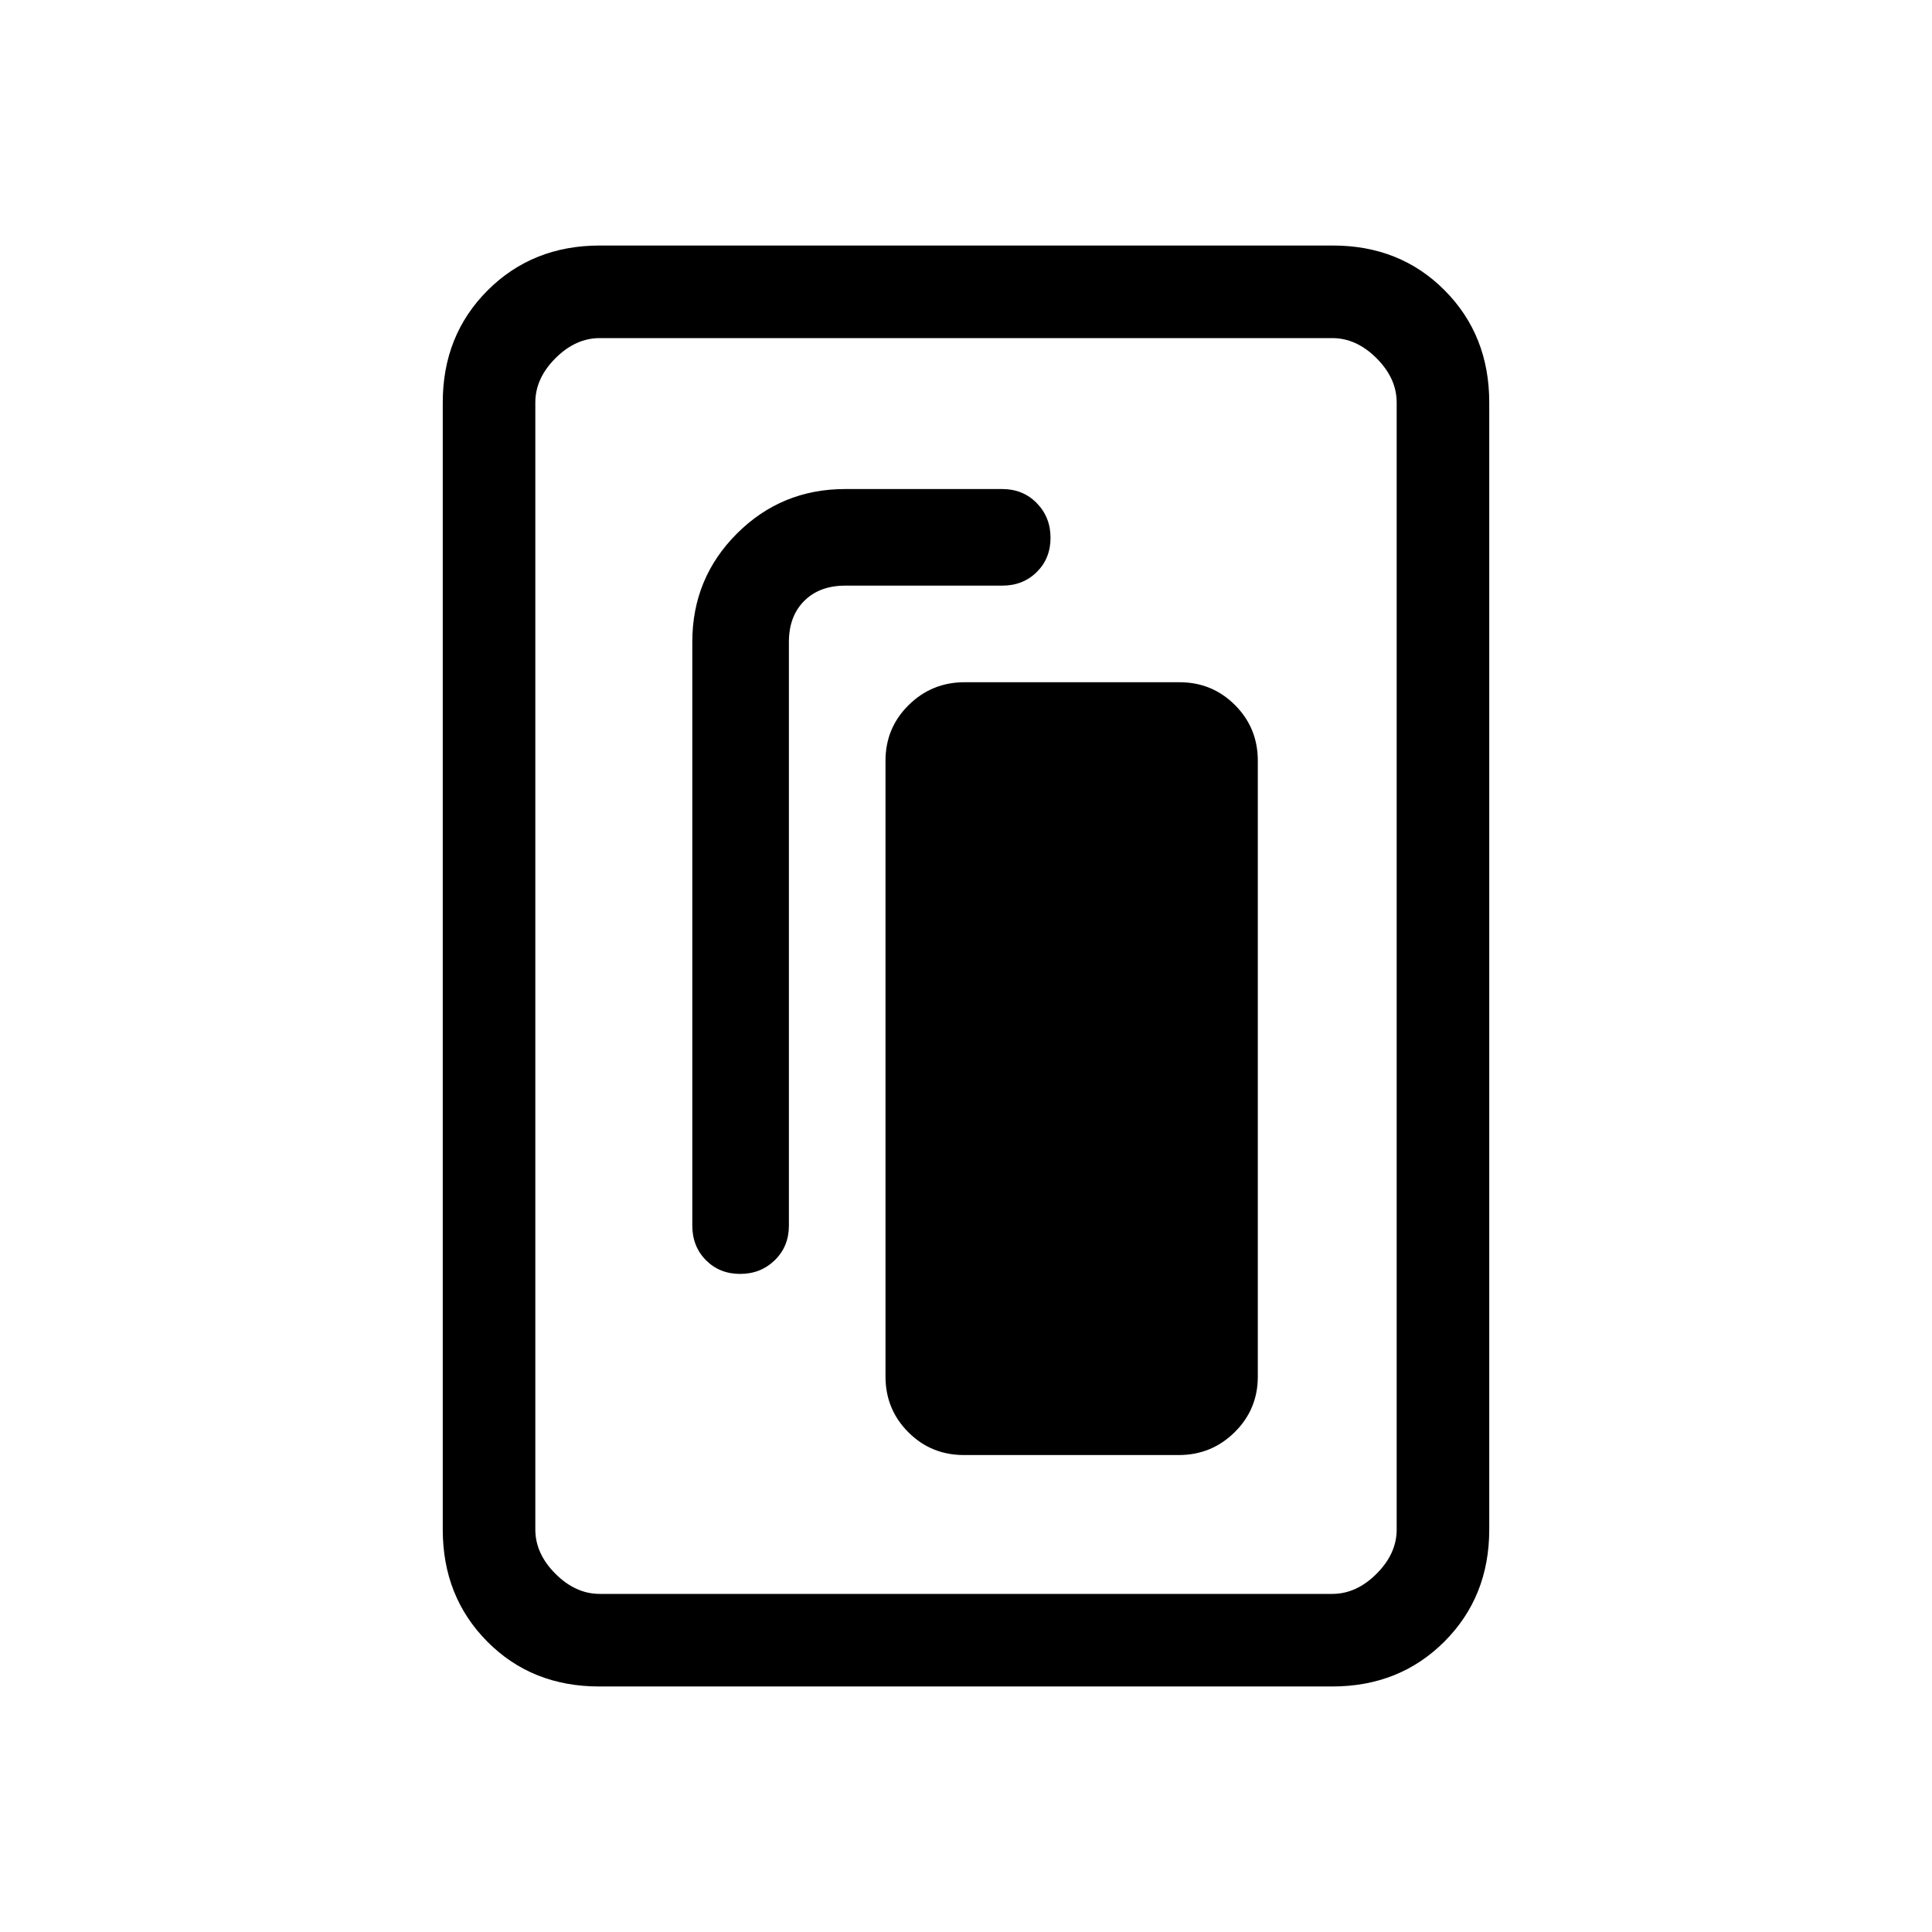 <svg xmlns="http://www.w3.org/2000/svg" height="20" viewBox="0 -960 960 960" width="20"><path d="M478.93-237h106.8q16.27 0 27.77-11.35T625-276v-306q0-16.3-11.33-27.65Q602.34-621 586.07-621h-106.8q-16.27 0-27.77 11.35T440-582v306q0 16.3 11.33 27.65Q462.66-237 478.93-237Zm-111.16-90q10.23 0 17.23-6.83 7-6.84 7-17.17v-290q0-12.8 7.6-20.4 7.6-7.6 20.4-7.6h78q10.33 0 17.17-6.77 6.83-6.76 6.83-17 0-10.23-6.83-17.23-6.84-7-17.17-7h-78q-31.7 0-53.85 22.15Q344-672.7 344-641v290q0 10.33 6.77 17.17 6.76 6.83 17 6.83ZM740-200q0 33.42-22.3 55.71T661.96-122H297.72q-33.45 0-55.58-22.29Q220-166.58 220-200v-560q0-33.42 22.3-55.71T298.04-838h364.24q33.44 0 55.58 22.29T740-760v560Zm-46 0v-560q0-12-10-22t-22-10H298q-12 0-22 10t-10 22v560q0 12 10 22t22 10h364q12 0 22-10t10-22Zm0-592H266h428Z"/></svg>